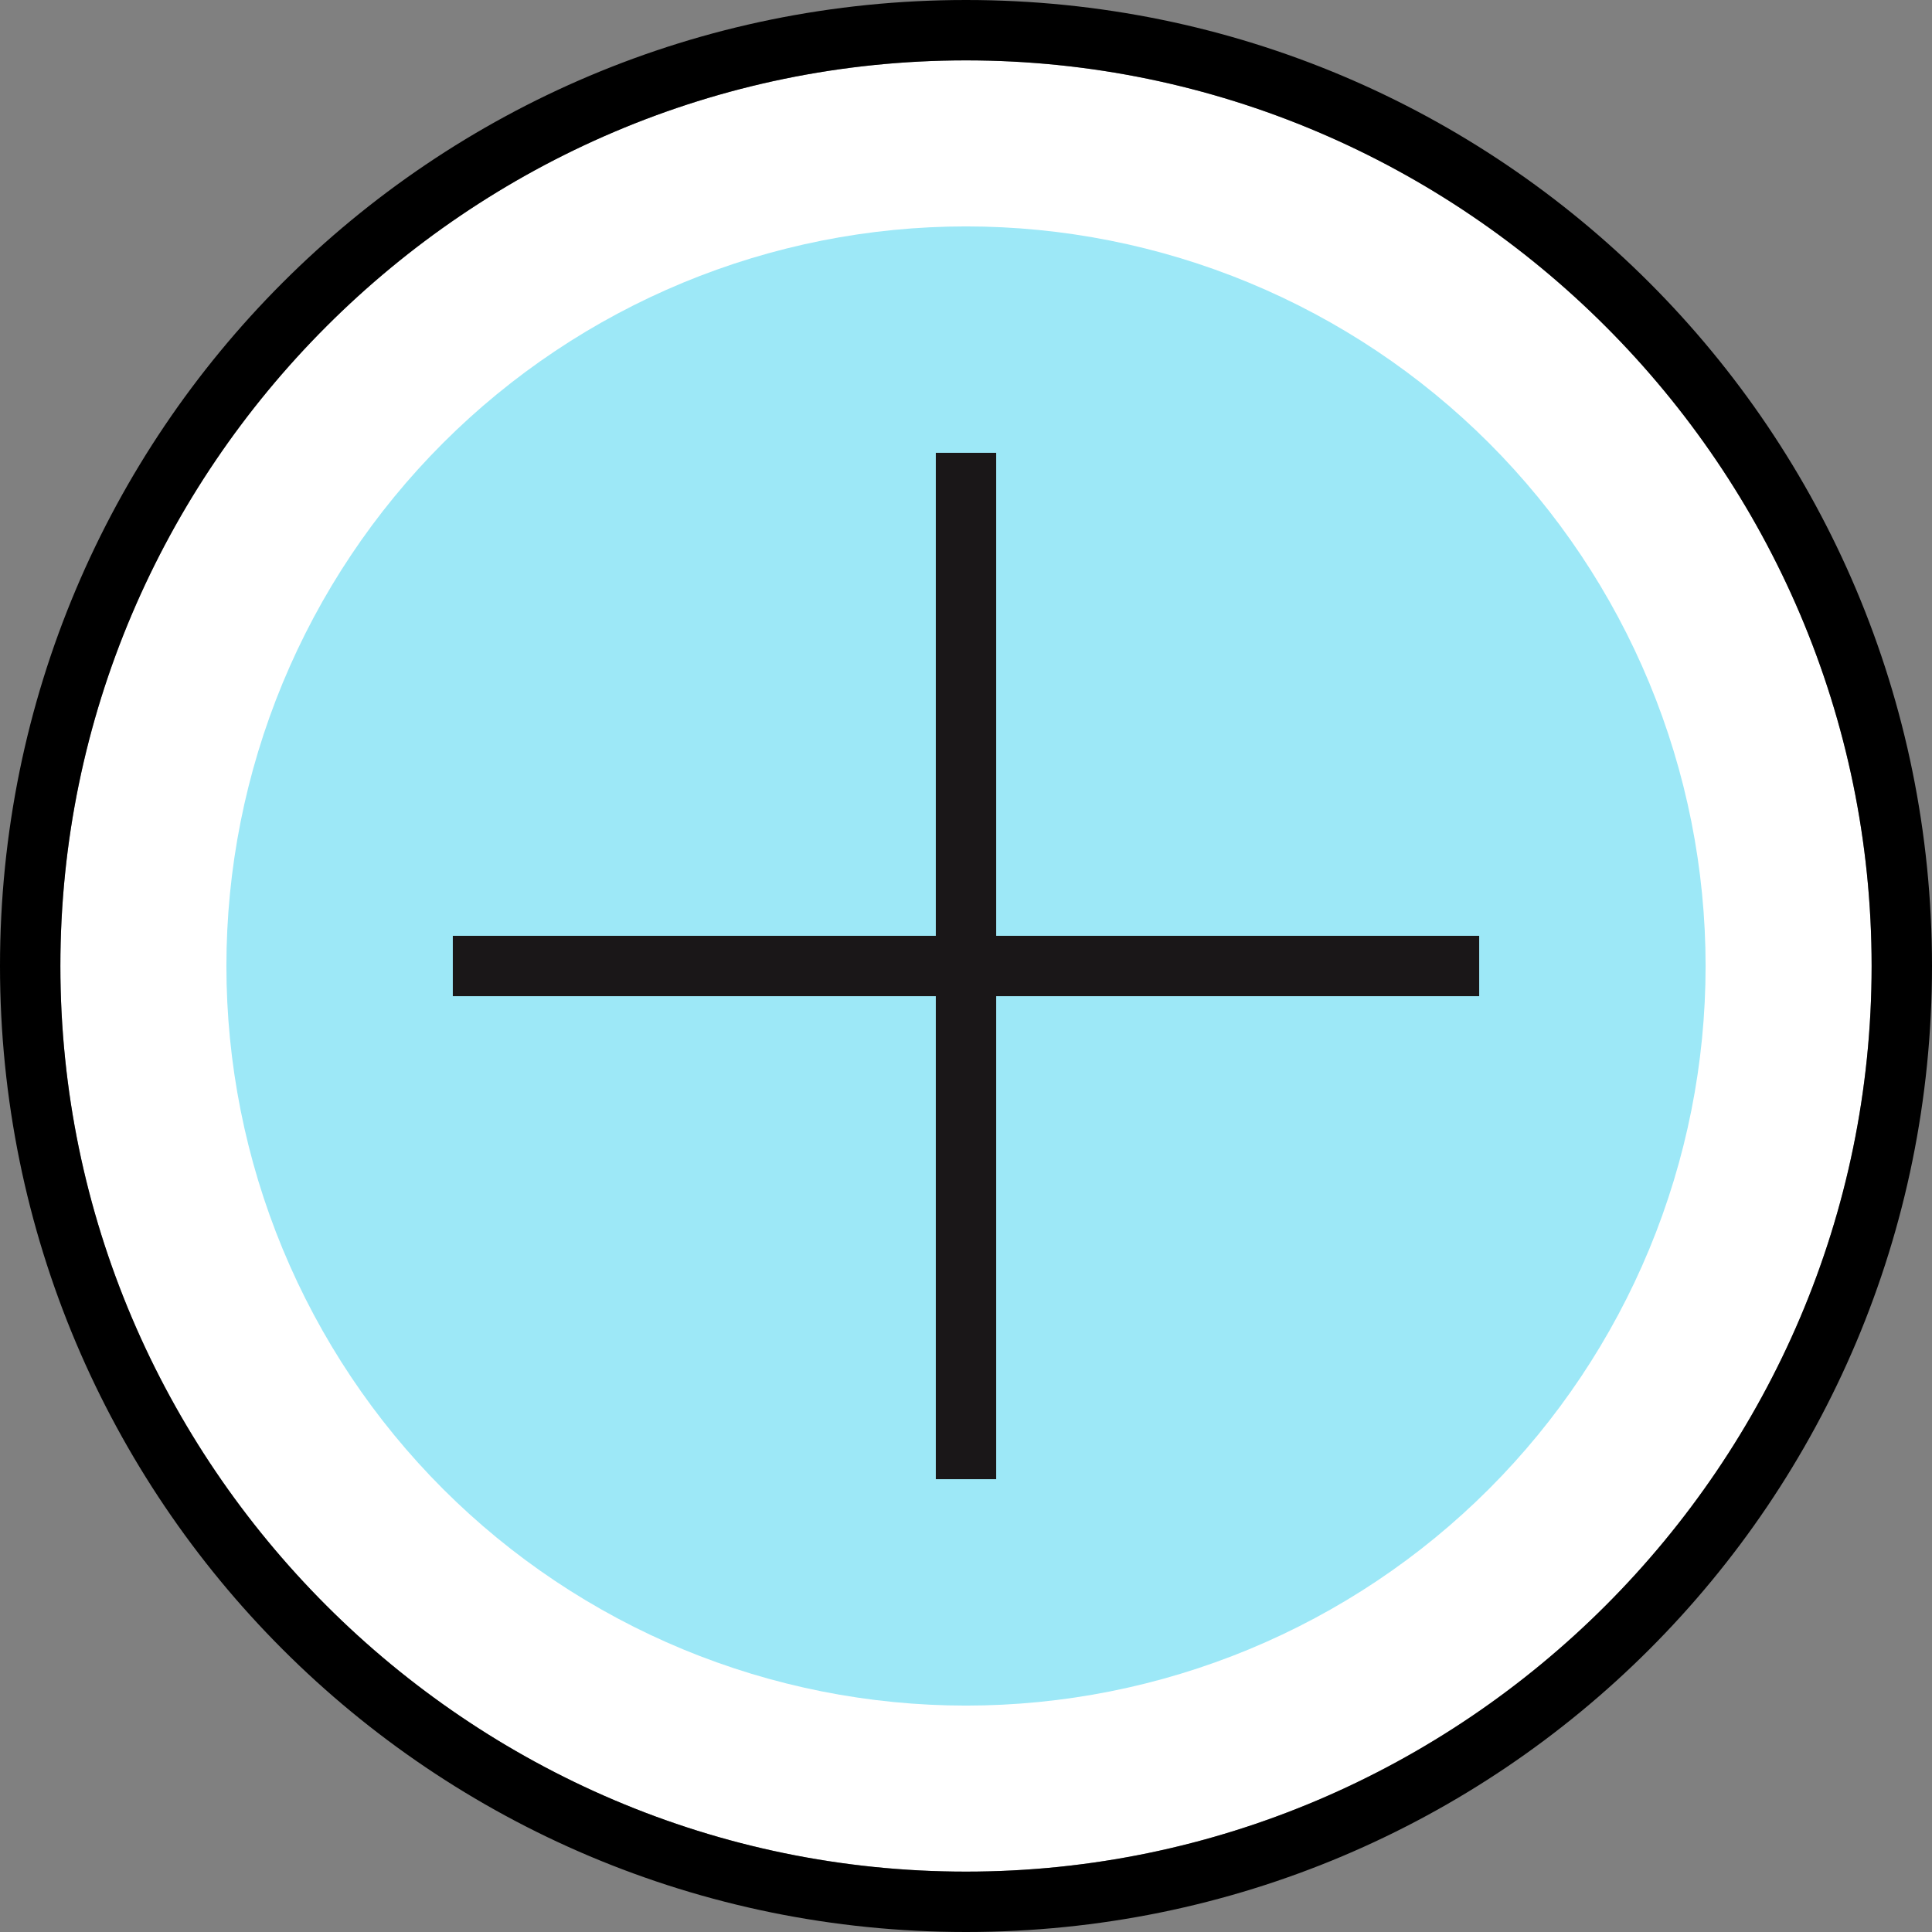<svg width="123" height="123" viewBox="0 0 123 123" fill="none" xmlns="http://www.w3.org/2000/svg">
<rect x="0" y="0" width="123" height="123" fill="#808080" stroke="none"/>
<g clip-path="url(#clip0_1_160)">
<path d="M61.5 3.844C29.789 3.844 3.844 29.789 3.844 61.5C3.844 93.211 29.789 119.156 61.5 119.156C93.211 119.156 119.156 93.211 119.156 61.5C119.156 29.789 93.211 3.844 61.5 3.844Z" fill="white"/>
<path d="M61.5 0C27.483 0 0 27.483 0 61.5C0 95.517 27.483 123 61.5 123C95.517 123 123 95.517 123 61.5C123 27.483 95.517 0 61.5 0ZM61.5 119.156C29.789 119.156 3.844 93.211 3.844 61.5C3.844 29.789 29.789 3.844 61.5 3.844C93.211 3.844 119.156 29.789 119.156 61.5C119.156 93.211 93.211 119.156 61.5 119.156Z" fill="black"/>
<path d="M14.414 61.5C14.414 67.683 15.632 73.806 17.998 79.519C20.365 85.232 23.833 90.422 28.205 94.795C32.578 99.167 37.768 102.635 43.481 105.002C49.194 107.368 55.317 108.586 61.5 108.586C67.683 108.586 73.806 107.368 79.519 105.002C85.232 102.635 90.422 99.167 94.795 94.795C99.167 90.422 102.635 85.232 105.002 79.519C107.368 73.806 108.586 67.683 108.586 61.5C108.586 55.317 107.368 49.194 105.002 43.481C102.635 37.768 99.167 32.578 94.795 28.205C90.422 23.833 85.232 20.365 79.519 17.998C73.806 15.632 67.683 14.414 61.5 14.414C55.317 14.414 49.194 15.632 43.481 17.998C37.768 20.365 32.578 23.833 28.205 28.205C23.833 32.578 20.365 37.768 17.998 43.481C15.632 49.194 14.414 55.317 14.414 61.5Z" fill="#9DE8F7"/>
<path d="M94.172 59.578H63.422V28.828H59.578V59.578H28.828V63.422H59.578V94.172H63.422V63.422H94.172V59.578Z" fill="#1A1718"/>
</g>
<defs>
<clipPath id="clip0_1_160">
<rect width="123" height="123" fill="white"/>
</clipPath>
</defs>
</svg>
